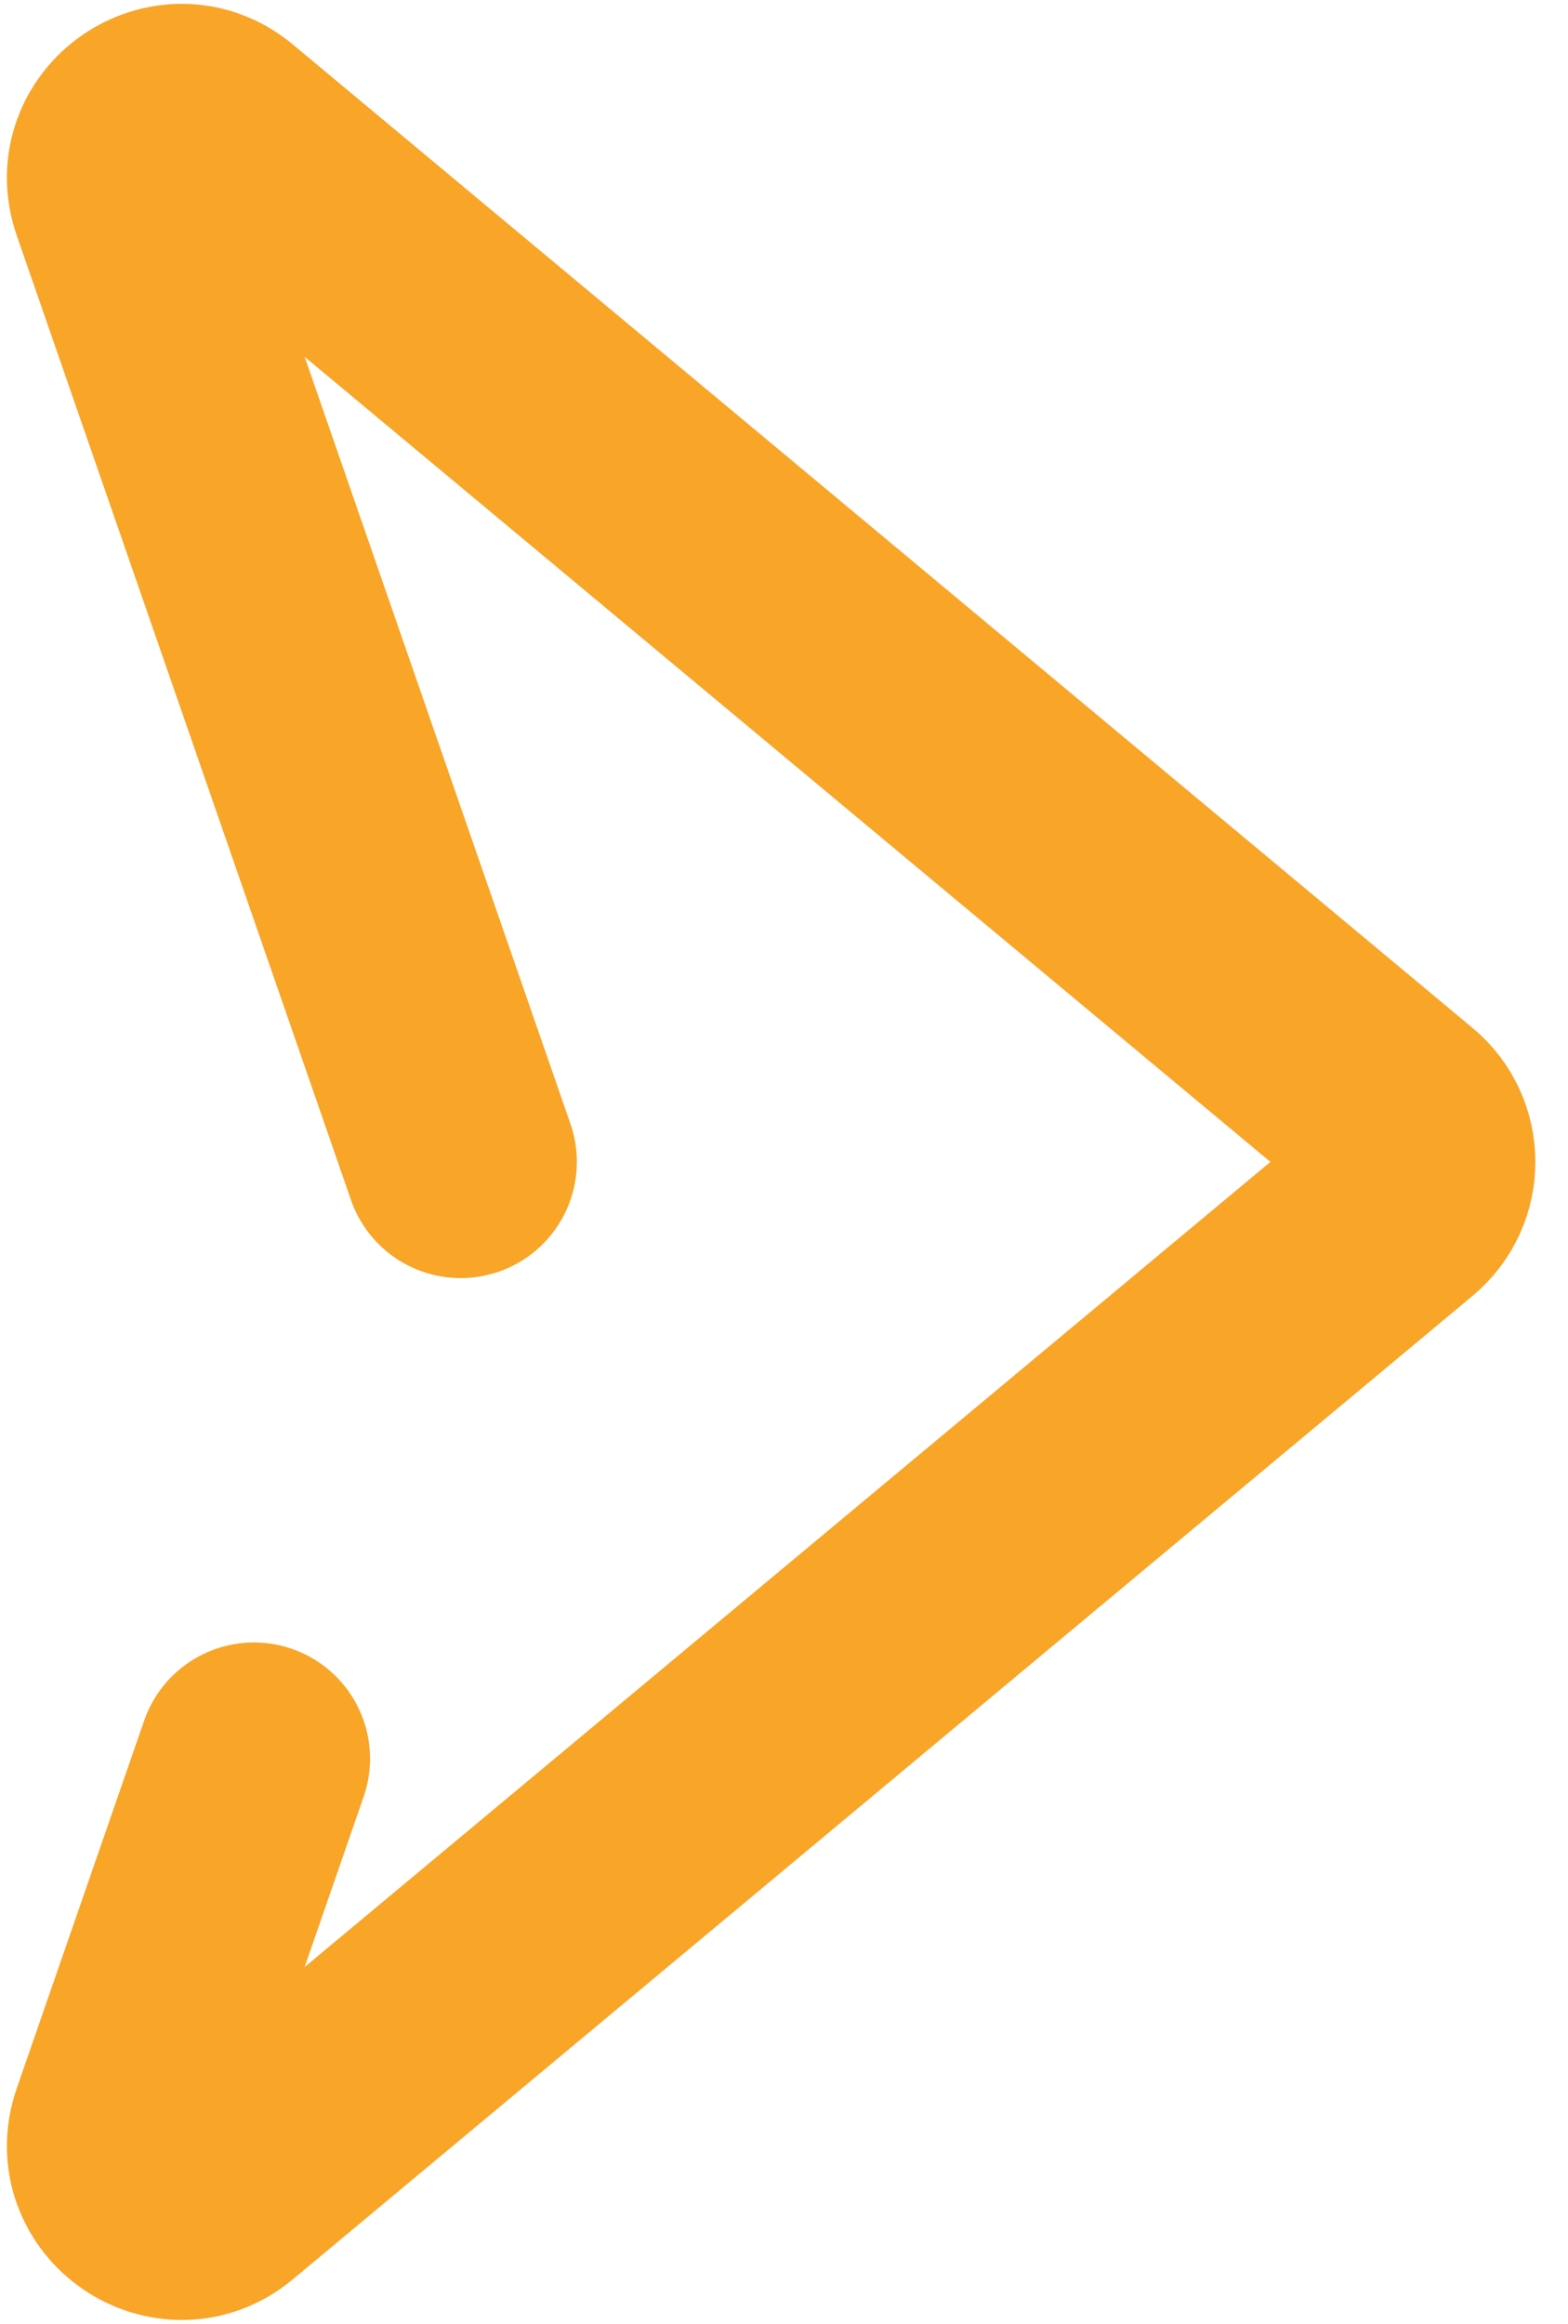 <svg width="27" height="40" viewBox="0 0 27 40" fill="none" xmlns="http://www.w3.org/2000/svg">
<path d="M7.933 20L2.178 3.398C1.846 2.441 2.985 1.654 3.763 2.303L24.078 19.232C24.558 19.632 24.558 20.368 24.078 20.768L11 31.667L3.763 37.697C2.985 38.346 1.846 37.559 2.178 36.602L4.372 30.272" stroke="#F9A528" stroke-width="4" stroke-linecap="round" stroke-linejoin="round"/>
</svg>
